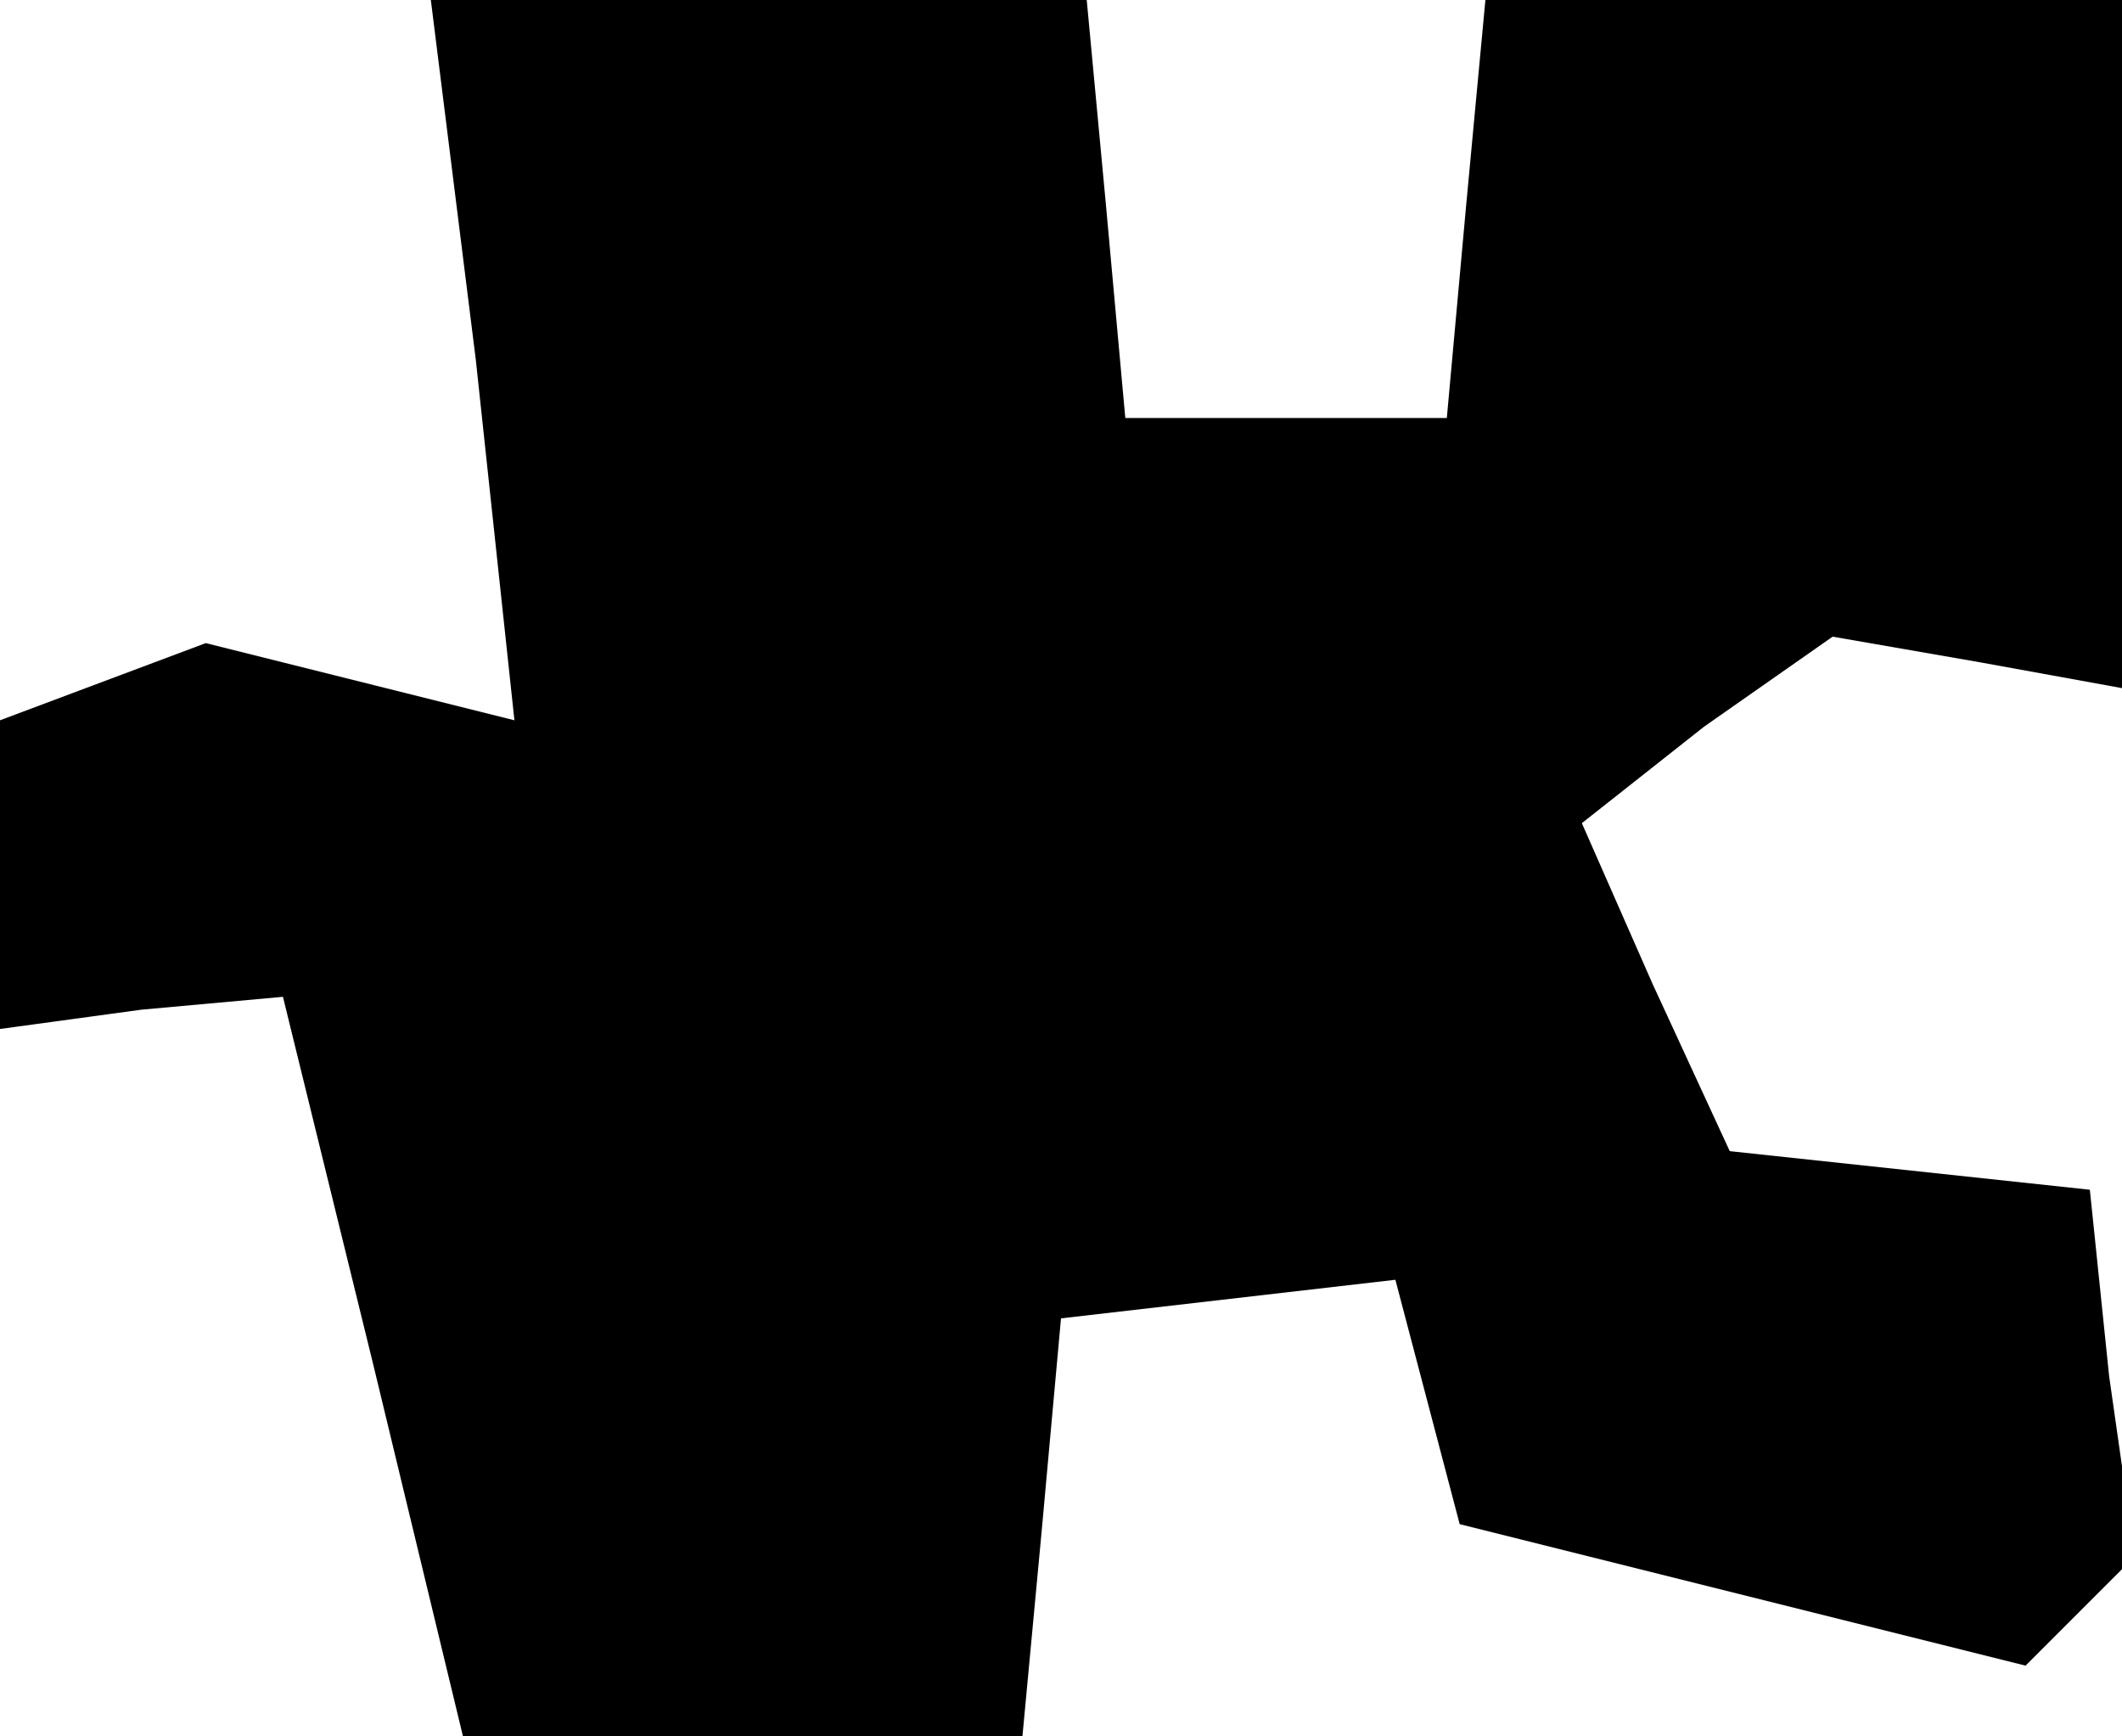 <?xml version="1.0" standalone="no"?>
<!DOCTYPE svg PUBLIC "-//W3C//DTD SVG 20010904//EN"
 "http://www.w3.org/TR/2001/REC-SVG-20010904/DTD/svg10.dtd">
<svg version="1.0" xmlns="http://www.w3.org/2000/svg"
 width="33pt" height="27pt" viewBox="0 0 33 27"
 preserveAspectRatio="xMidYMid meet">
<g transform="translate(0,27) scale(0.1,-0.1)"
fill="#000000" stroke="none">
<path d="M74 214 l6 -56 -24 6 -24 6 -16 -6 -16 -6 0 -24 0 -24 22 3 22 2 14
-57 14 -58 43 0 44 0 3 32 3 33 26 3 26 3 5 -19 5 -19 44 -11 44 -11 8 8 9 9
-4 28 -3 29 -28 3 -28 3 -12 26 -11 25 19 15 20 14 23 -4 22 -4 0 53 0 54 -49
0 -50 0 -3 -32 -3 -33 -25 0 -25 0 -3 33 -3 32 -51 0 -51 0 7 -56z"/>
</g>
</svg>
